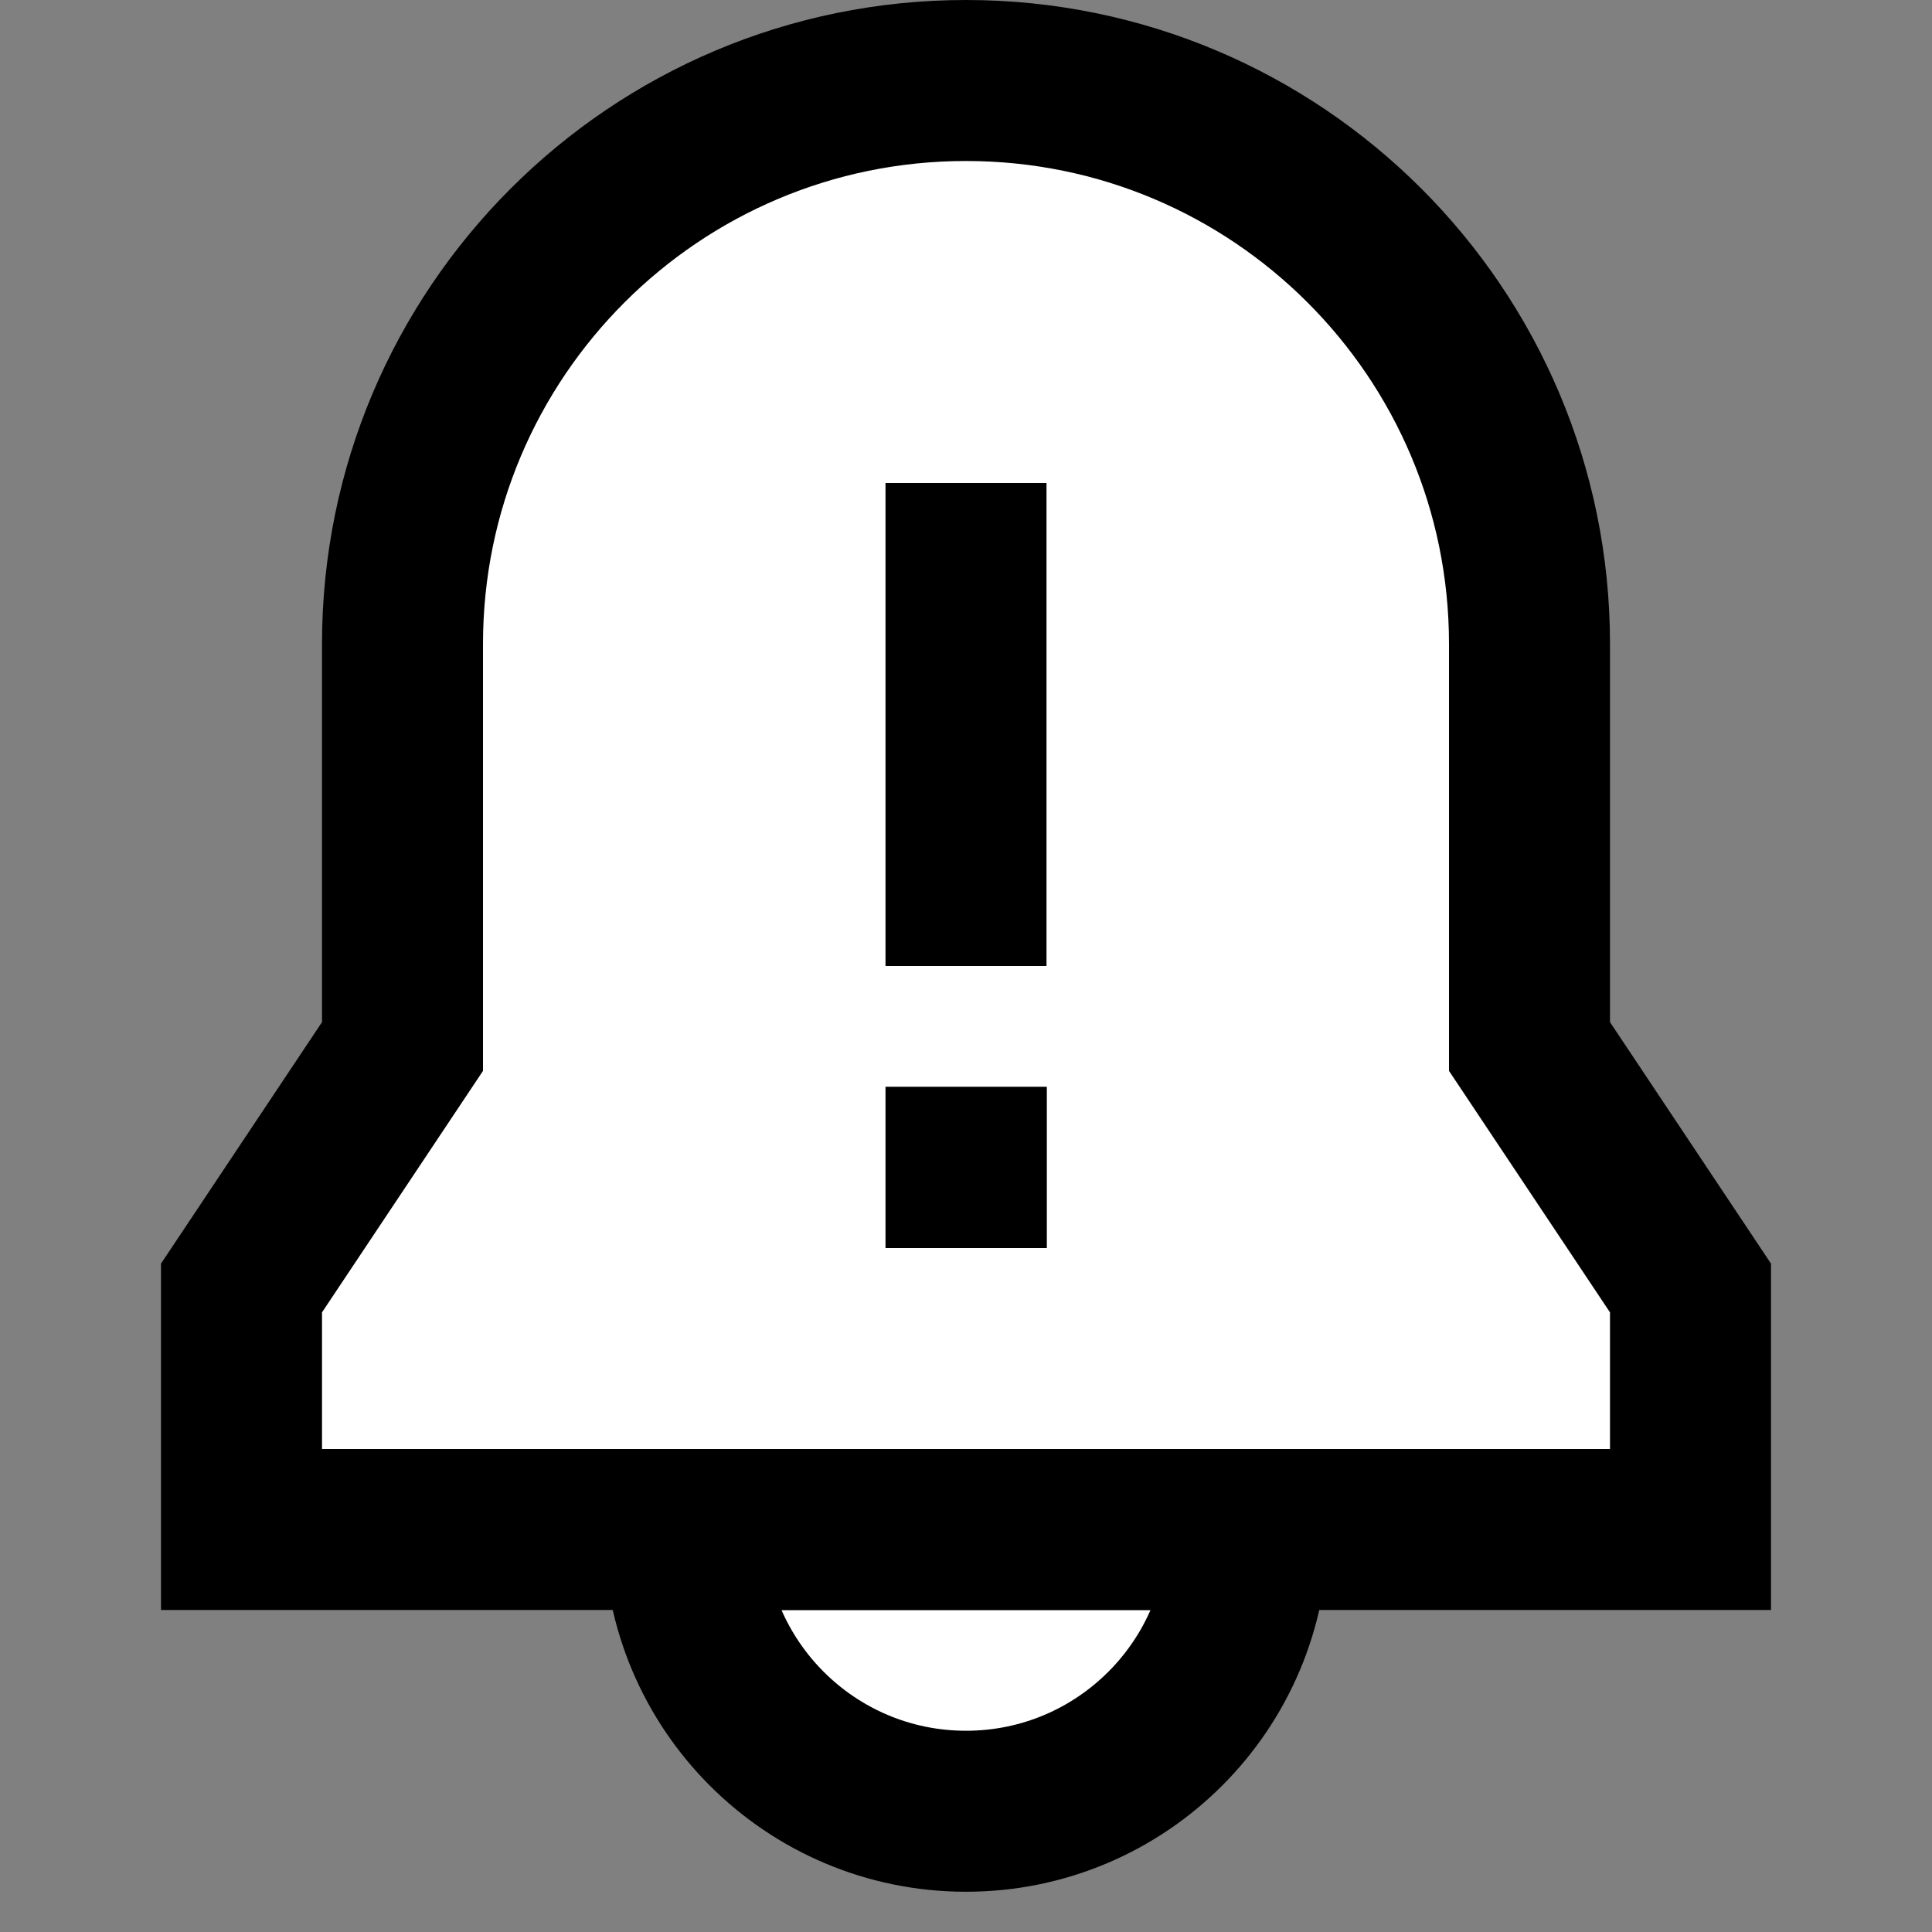 <svg width="24" height="24" viewBox="0 0 24 24" fill="none" xmlns="http://www.w3.org/2000/svg">
<rect x="0" y="0" width="24" height="24" fill="#808080" stroke="none"/>
<g id="notification-error">
<g id="fill1">
<path d="M3 19H21V16L19 13V8C19 4.134 15.866 1 12 1C8.134 1 5 4.134 5 8V13L3 16V19Z" fill="white"/>
<path d="M12 22.5C13.933 22.5 15.5 20.933 15.5 19H8.5C8.5 20.933 10.067 22.5 12 22.5Z" fill="white"/>
</g>
<g id="stroke1">
<path d="M3 19H21V16L19 13V8C19 4.134 15.866 1 12 1C8.134 1 5 4.134 5 8V13L3 16V19Z" stroke="black" stroke-width="2" stroke-linecap="square"/>
<path d="M12 22.5C13.933 22.5 15.5 20.933 15.5 19H8.5C8.5 20.933 10.067 22.5 12 22.5Z" stroke="black" stroke-width="2" stroke-linecap="square"/>
</g>
<path id="stroke2" d="M12 7V11M12 14.5H12.004V14.504H12V14.5Z" stroke="black" stroke-width="2" stroke-linecap="square"/>
</g>
</svg>
